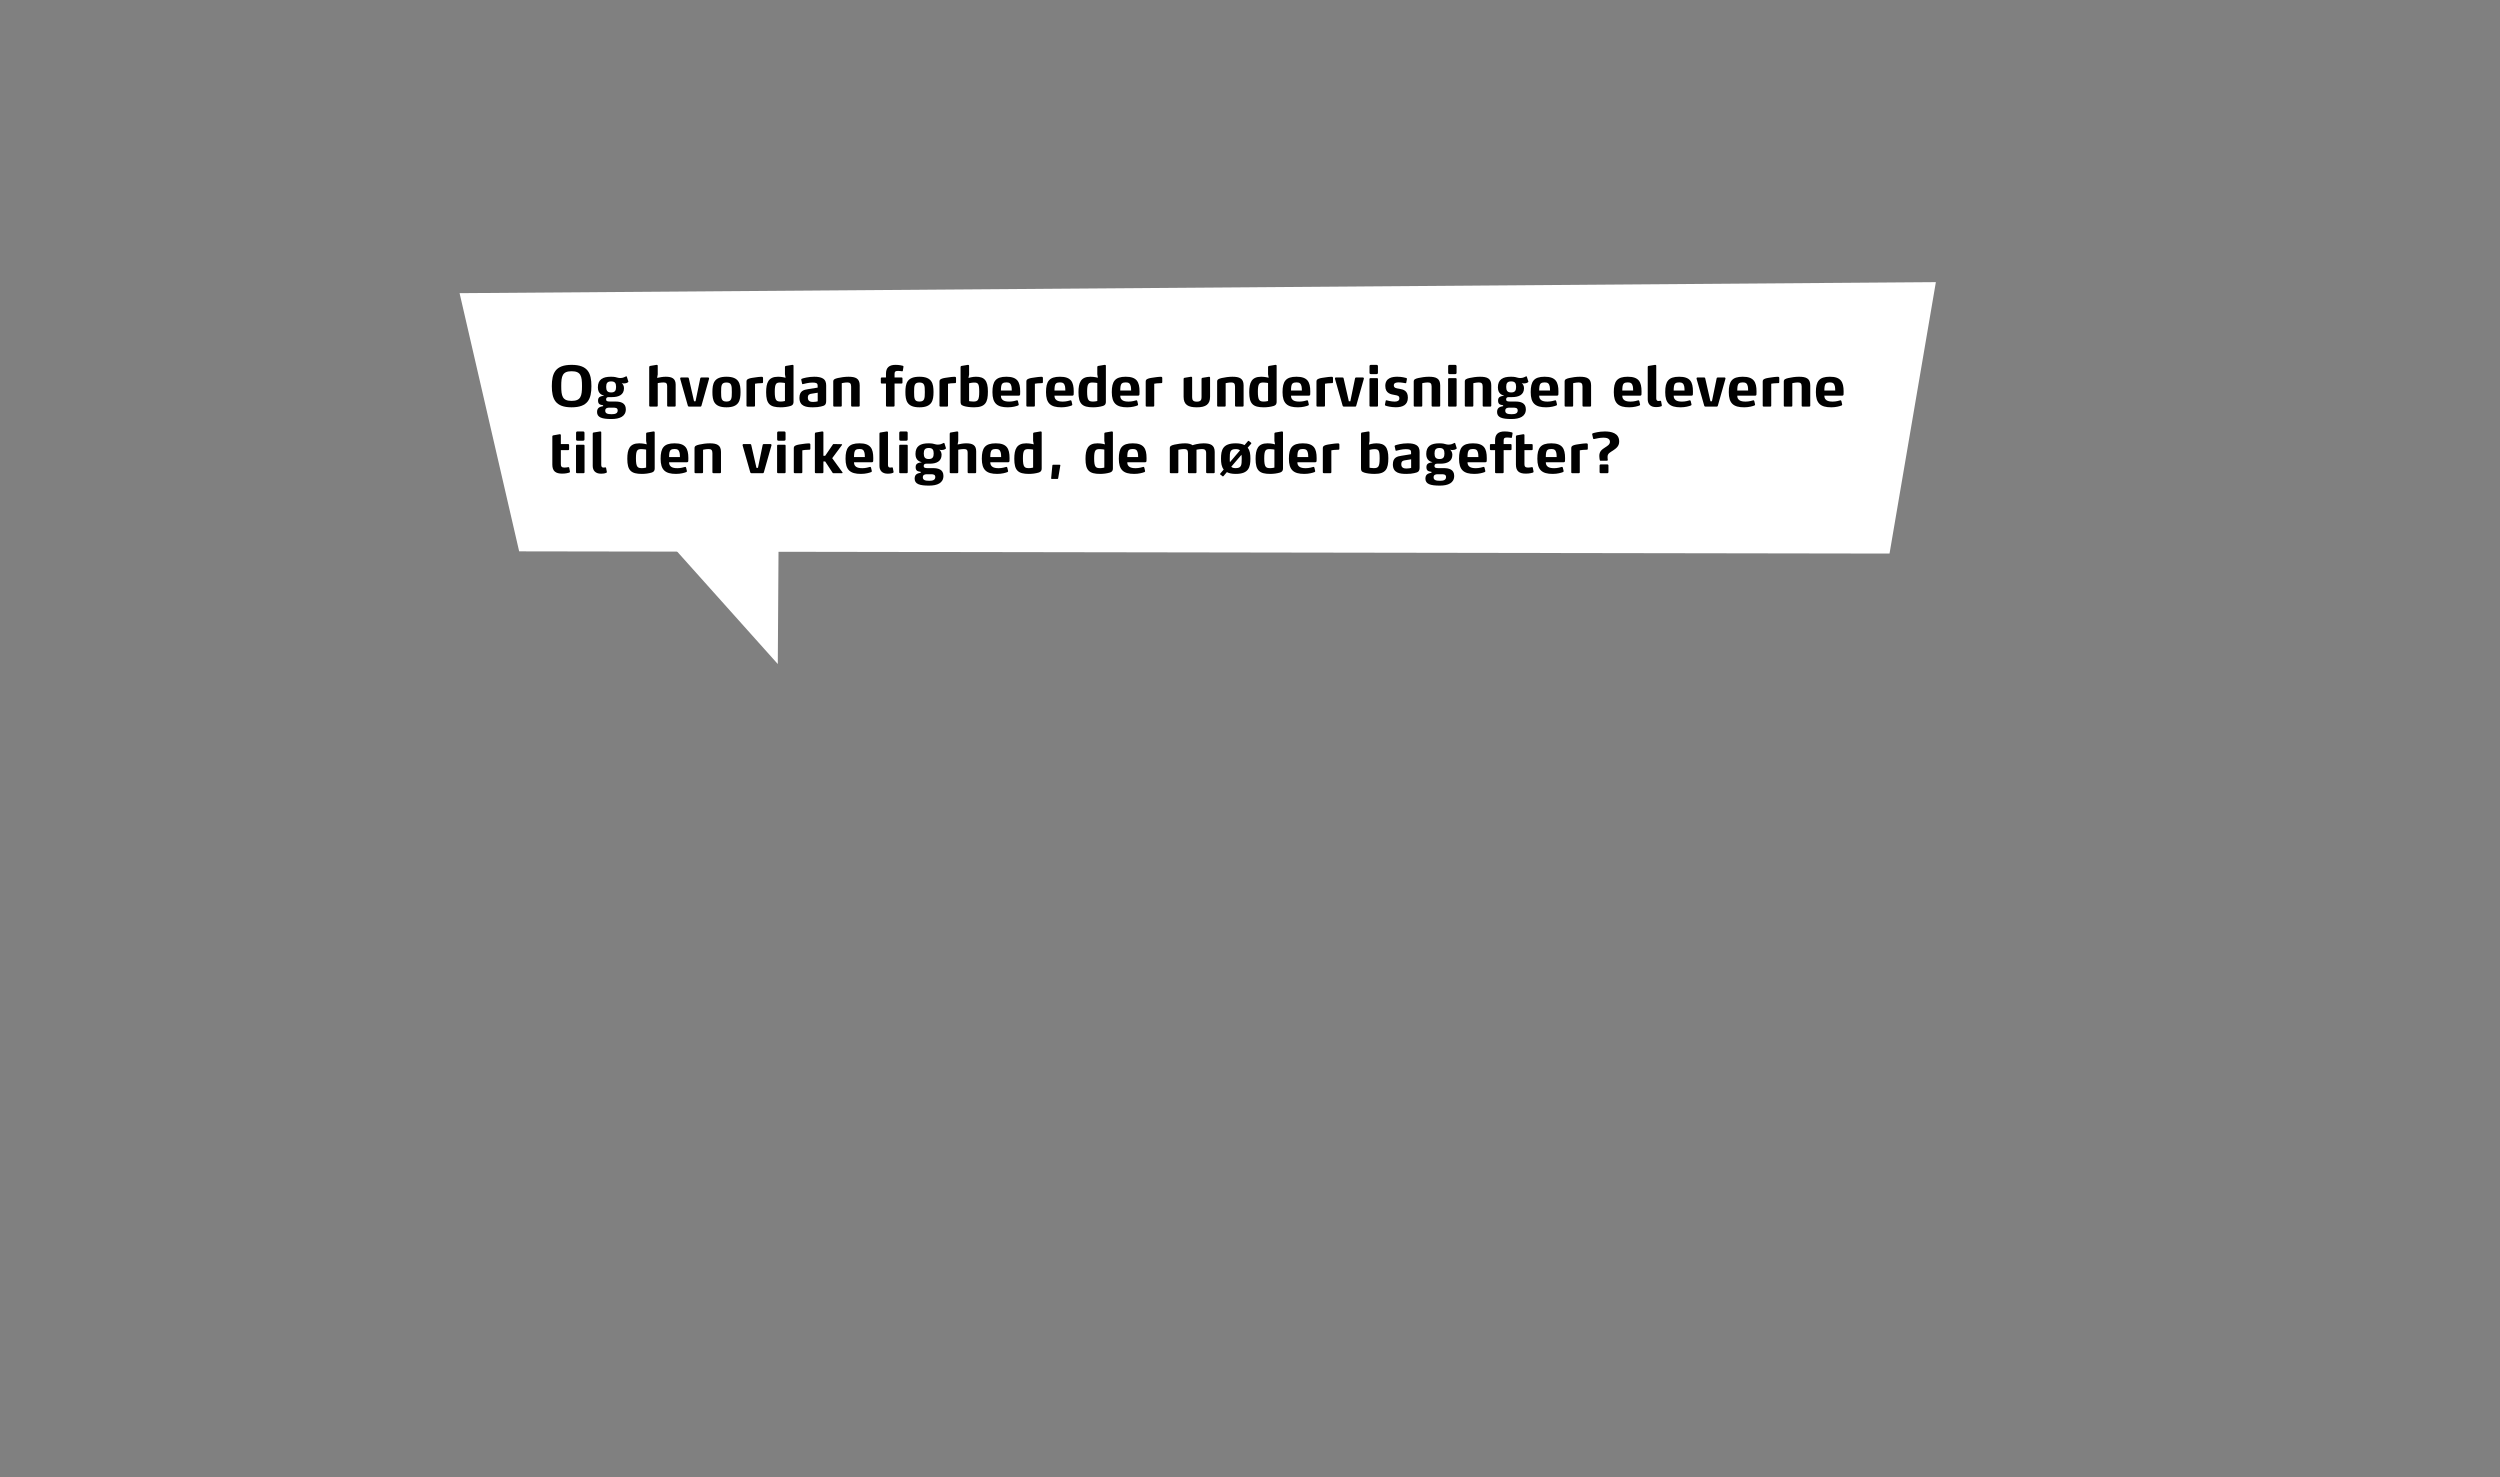 <?xml version="1.0" encoding="utf-8"?>
<!-- Generator: Adobe Illustrator 16.0.4, SVG Export Plug-In . SVG Version: 6.00 Build 0)  -->
<!DOCTYPE svg PUBLIC "-//W3C//DTD SVG 1.1//EN" "http://www.w3.org/Graphics/SVG/1.1/DTD/svg11.dtd">
<svg version="1.1" id="Layer_1" xmlns="http://www.w3.org/2000/svg" xmlns:xlink="http://www.w3.org/1999/xlink" x="0px" y="0px"
	 width="1002.13px" height="592.191px" viewBox="0 0 1002.13 592.191" enable-background="new 0 0 1002.13 592.191"
	 xml:space="preserve">
<rect x="0" y="0" width="1002.13" height="592.191" fill="#808080" stroke="none"/>
<g>
	<polygon fill="#FFFFFF" points="757.421,221.896 208.106,221.012 184.223,117.517 775.996,113.094 	"/>
	<polygon fill="#FFFFFF" points="263.075,211.748 312.134,211.17 311.778,266.178 	"/>
	<g>
		<g>
			<path d="M229.125,163.274c-6.523,0-7.921-3.337-7.921-8.499c0-5.184,1.398-8.521,7.921-8.521c6.545,0,7.942,3.337,7.942,8.521
				C237.067,159.937,235.67,163.274,229.125,163.274z M229.125,148.813c-3.705,0-4.149,1.936-4.149,5.94s0.444,5.94,4.149,5.94
				s4.171-1.936,4.171-5.94S232.852,148.813,229.125,148.813z"/>
			<path d="M251.883,152.996c0,0.067-0.044,0.156-0.178,0.245c-0.466,0.333-1.021,0.467-1.553,0.467
				c-0.377,0-0.422-0.044-0.932-0.133c0.355,0.289,0.91,0.979,0.91,2.002c0,2.714-2.107,3.604-4.814,3.604h-1.331
				c-0.754,0-1.021,0.356-1.021,0.912c0,0.756,0.532,0.868,1.664,0.868h2.107c1.975,0,4.127,0.489,4.127,3.115
				c0,2.848-2.44,3.893-5.769,3.893c-3.794,0-5.769-0.623-5.769-2.825c0-2.047,1.642-2.136,2.44-2.336v-0.355
				c-1.021-0.223-2.041-0.201-2.041-1.914c0-1.513,1.109-1.713,2.485-1.936c-0.754-0.2-2.551-0.667-2.551-3.315
				c0-3.181,1.975-4.271,5.236-4.271c1.442,0,2.019,0.178,2.884,0.423c0.244,0.067,0.532,0.089,0.865,0.089s0.732-0.044,1.065-0.133
				c0.399-0.111,0.821-0.333,1.154-0.489c0.066-0.022,0.155-0.067,0.2-0.067c0.111,0,0.177,0.067,0.222,0.223l0.555,1.757
				C251.86,152.885,251.883,152.951,251.883,152.996z M245.782,163.408h-1.509c-0.754,0-1.664,0.133-1.664,1.224
				c0,1.112,0.91,1.401,2.574,1.401c1.42,0,2.418-0.312,2.418-1.491C247.601,163.497,246.78,163.408,245.782,163.408z
				 M244.983,152.885c-1.553,0-1.997,0.756-1.997,2.202c0,1.446,0.444,2.225,1.997,2.225c1.531,0,1.975-0.779,1.975-2.225
				C246.958,153.641,246.514,152.885,244.983,152.885z"/>
			<path d="M270.491,162.985h-2.707c-0.222,0-0.355-0.133-0.355-0.333v-7.876c0-0.979-0.333-1.468-1.398-1.468
				c-1.131,0-2.374,0.267-2.374,0.267v9.077c0,0.2-0.133,0.333-0.355,0.333h-2.707c-0.222,0-0.355-0.133-0.355-0.333v-15.44
				c0-0.312,0.089-0.489,0.399-0.534l2.529-0.423h0.111c0.222,0,0.377,0.111,0.377,0.378v3.47l-0.244,1.379
				c1.042-0.245,2.352-0.467,3.461-0.467c2.485,0,3.971,0.712,3.971,3.182v8.454C270.846,162.852,270.713,162.985,270.491,162.985z"
				/>
			<path d="M281.181,162.629c-0.044,0.2-0.177,0.356-0.399,0.356h-4.637c-0.222,0-0.355-0.156-0.421-0.356l-3.062-10.768
				c-0.022-0.044-0.022-0.111-0.022-0.156c0-0.223,0.133-0.4,0.399-0.4h2.573c0.289,0,0.422,0.066,0.51,0.378l2.086,9.166h0.599
				l1.886-9.144c0.066-0.312,0.222-0.4,0.51-0.4h2.596c0.266,0,0.444,0.178,0.444,0.4c0,0.044-0.022,0.089-0.022,0.156
				L281.181,162.629z"/>
			<path d="M291.206,163.274c-5.014,0-5.635-2.692-5.635-6.118c0-3.449,0.621-6.141,5.635-6.141c4.992,0,5.635,2.692,5.635,6.141
				C296.841,160.582,296.197,163.274,291.206,163.274z M291.206,153.33c-2.063,0-2.152,1.201-2.152,3.827
				c0,2.603,0.088,3.804,2.152,3.804c2.041,0,2.152-1.202,2.152-3.804C293.357,154.531,293.247,153.33,291.206,153.33z"/>
			<path d="M305.467,153.574c-1.287,0-2.44,0.156-2.817,0.245v8.833c0,0.2-0.133,0.333-0.355,0.333h-2.707
				c-0.155,0-0.355-0.133-0.355-0.333v-9.722c0-0.646,0.311-0.89,0.999-1.157c0.666-0.245,1.73-0.378,2.685-0.512
				c0.621-0.089,1.42-0.2,2.152-0.223h0.2c0.244,0,0.311,0.022,0.444,0.111c0.066,0.044,0.155,0.156,0.155,0.356v1.624
				C305.867,153.374,305.845,153.574,305.467,153.574z"/>
			<path d="M316.78,162.762c-1.065,0.312-2.44,0.512-3.816,0.512c-4.348,0-5.857-1.379-5.857-6.029c0-3.849,0.91-6.229,4.792-6.229
				c1.553,0,2.751,0.356,2.996,0.4l-0.244-1.357v-2.848c0-0.312,0.111-0.489,0.421-0.534l2.507-0.423h0.133
				c0.222,0,0.377,0.111,0.377,0.378v14.394C318.089,161.628,318.022,162.406,316.78,162.762z M314.65,153.53
				c0,0-0.977-0.2-1.797-0.2c-1.686,0-2.285,0.333-2.285,3.715c0,3.56,0.688,3.916,2.418,3.916c0.865,0,1.664-0.223,1.664-0.223
				V153.53z"/>
			<path d="M329.023,162.962c-0.821,0.201-1.864,0.312-3.15,0.312c-2.574,0-5.414-0.312-5.414-3.804
				c0-2.848,1.819-3.226,3.439-3.471l3.86-0.623v-0.601c0-0.601-0.066-0.979-0.533-1.201c-0.311-0.156-0.843-0.223-1.575-0.223
				c-1.442,0-3.128,0.467-3.727,0.601c-0.044,0.022-0.111,0.044-0.155,0.044c-0.133,0-0.222-0.067-0.244-0.2l-0.333-1.535
				c-0.022-0.044-0.022-0.067-0.022-0.111c0-0.2,0.155-0.289,0.266-0.333c0.488-0.2,2.574-0.801,4.948-0.801
				c1.553,0,2.64,0.223,3.372,0.646c1.109,0.601,1.42,1.624,1.42,2.87v6.118C331.175,162.34,330.554,162.629,329.023,162.962z
				 M327.78,157.423l-2.374,0.378c-0.843,0.133-1.575,0.289-1.575,1.624c0,1.557,1.243,1.691,2.13,1.691
				c0.821,0,1.531-0.156,1.819-0.245V157.423z"/>
			<path d="M344.261,162.985h-2.707c-0.222,0-0.377-0.133-0.377-0.333v-7.72c0-1.224-0.488-1.624-1.509-1.624
				c-1.043,0-2.241,0.29-2.241,0.29v9.055c0,0.2-0.133,0.333-0.355,0.333h-2.707c-0.222,0-0.355-0.133-0.355-0.333v-9.7
				c0-0.845,0.555-1.112,1.842-1.424c1.109-0.267,2.862-0.512,4.26-0.512c2.817,0,4.503,0.667,4.503,3.449v8.187
				C344.616,162.852,344.46,162.985,344.261,162.985z"/>
			<path d="M361.915,148.546c-0.022,0.2-0.066,0.289-0.244,0.289h-0.089c-0.289-0.044-0.976-0.156-1.575-0.156
				c-0.533,0-0.888,0.067-1.109,0.245c-0.222,0.2-0.311,0.489-0.311,0.957v1.424h2.817c0.2,0,0.355,0.133,0.355,0.333v1.78
				c0,0.2-0.155,0.334-0.355,0.334h-2.817v8.899c0,0.2-0.133,0.333-0.355,0.333h-2.707c-0.2,0-0.377-0.133-0.377-0.333v-8.899
				h-1.708c-0.2,0-0.355-0.134-0.355-0.334v-1.78c0-0.2,0.155-0.333,0.355-0.333h1.708v-1.513c0-2.358,1.22-3.537,3.794-3.537
				c1.62,0,2.64,0.289,2.973,0.378c0.2,0.044,0.244,0.2,0.244,0.333v0.067L361.915,148.546z"/>
			<path d="M368.568,163.274c-5.014,0-5.635-2.692-5.635-6.118c0-3.449,0.621-6.141,5.635-6.141c4.992,0,5.635,2.692,5.635,6.141
				C374.204,160.582,373.561,163.274,368.568,163.274z M368.568,153.33c-2.063,0-2.152,1.201-2.152,3.827
				c0,2.603,0.088,3.804,2.152,3.804c2.041,0,2.152-1.202,2.152-3.804C370.721,154.531,370.609,153.33,368.568,153.33z"/>
			<path d="M382.83,153.574c-1.287,0-2.44,0.156-2.817,0.245v8.833c0,0.2-0.133,0.333-0.355,0.333h-2.707
				c-0.155,0-0.355-0.133-0.355-0.333v-9.722c0-0.646,0.311-0.89,0.999-1.157c0.666-0.245,1.73-0.378,2.685-0.512
				c0.621-0.089,1.42-0.2,2.152-0.223h0.2c0.244,0,0.311,0.022,0.444,0.111c0.066,0.044,0.155,0.156,0.155,0.356v1.624
				C383.229,153.374,383.208,153.574,382.83,153.574z"/>
			<path d="M390.46,163.274c-1.753,0-3.284-0.245-4.149-0.534c-1.22-0.378-1.265-0.912-1.265-1.936v-13.593
				c0-0.312,0.089-0.489,0.399-0.534l2.529-0.423h0.111c0.222,0,0.377,0.111,0.377,0.378v3.493l-0.244,1.379
				c0,0,1.531-0.49,2.995-0.49c3.395,0,4.792,1.535,4.792,5.94C396.006,161.205,395.053,163.274,390.46,163.274z M390.46,153.352
				c-0.91,0-1.997,0.29-1.997,0.29v7.141c0,0,0.776,0.178,1.708,0.178c1.819,0,2.352-0.579,2.352-3.916
				C392.523,153.841,392.124,153.352,390.46,153.352z"/>
			<path d="M408.915,158.024c0,0.289-0.111,0.578-0.533,0.578h-7.166c0,0.935,0.311,1.468,0.954,1.891
				c0.555,0.333,1.309,0.489,2.396,0.489c1.354,0,2.485-0.356,3.062-0.512c0.022-0.022,0.044-0.022,0.067-0.022
				c0.155,0,0.288,0.111,0.355,0.356l0.288,1.224c0.022,0.066,0.022,0.111,0.022,0.133c0,0.2-0.111,0.312-0.244,0.378
				c-0.71,0.289-2.241,0.734-4.126,0.734c-4.327,0-6.168-1.602-6.168-6.073c0-4.338,1.287-6.185,5.591-6.185
				c2.197,0,3.572,0.512,4.415,1.513c0.821,1.001,1.109,2.469,1.109,4.427C408.937,157.223,408.915,157.712,408.915,158.024z
				 M405.565,156.399c0-0.601-0.044-1.09-0.133-1.579c-0.266-1.157-0.865-1.535-1.975-1.535c-1.397,0-1.908,0.445-2.107,1.446
				c-0.111,0.556-0.111,1.135-0.133,1.802h4.349V156.399z"/>
			<path d="M417.652,153.574c-1.287,0-2.44,0.156-2.817,0.245v8.833c0,0.2-0.133,0.333-0.355,0.333h-2.707
				c-0.155,0-0.355-0.133-0.355-0.333v-9.722c0-0.646,0.311-0.89,0.999-1.157c0.666-0.245,1.73-0.378,2.685-0.512
				c0.621-0.089,1.42-0.2,2.152-0.223h0.2c0.244,0,0.311,0.022,0.444,0.111c0.066,0.044,0.155,0.156,0.155,0.356v1.624
				C418.052,153.374,418.03,153.574,417.652,153.574z"/>
			<path d="M430.385,158.024c0,0.289-0.111,0.578-0.533,0.578h-7.166c0,0.935,0.311,1.468,0.954,1.891
				c0.555,0.333,1.309,0.489,2.396,0.489c1.354,0,2.485-0.356,3.062-0.512c0.022-0.022,0.044-0.022,0.067-0.022
				c0.155,0,0.288,0.111,0.355,0.356l0.288,1.224c0.022,0.066,0.022,0.111,0.022,0.133c0,0.2-0.111,0.312-0.244,0.378
				c-0.71,0.289-2.241,0.734-4.126,0.734c-4.327,0-6.168-1.602-6.168-6.073c0-4.338,1.287-6.185,5.591-6.185
				c2.196,0,3.572,0.512,4.415,1.513c0.821,1.001,1.109,2.469,1.109,4.427C430.407,157.223,430.385,157.712,430.385,158.024z
				 M427.035,156.399c0-0.601-0.044-1.09-0.133-1.579c-0.266-1.157-0.865-1.535-1.975-1.535c-1.398,0-1.908,0.445-2.108,1.446
				c-0.111,0.556-0.111,1.135-0.133,1.802h4.349V156.399z"/>
			<path d="M441.985,162.762c-1.065,0.312-2.44,0.512-3.816,0.512c-4.348,0-5.857-1.379-5.857-6.029c0-3.849,0.91-6.229,4.792-6.229
				c1.553,0,2.751,0.356,2.995,0.4l-0.244-1.357v-2.848c0-0.312,0.111-0.489,0.421-0.534l2.507-0.423h0.133
				c0.222,0,0.377,0.111,0.377,0.378v14.394C443.294,161.628,443.227,162.406,441.985,162.762z M439.855,153.53
				c0,0-0.977-0.2-1.797-0.2c-1.686,0-2.285,0.333-2.285,3.715c0,3.56,0.688,3.916,2.418,3.916c0.865,0,1.664-0.223,1.664-0.223
				V153.53z"/>
			<path d="M456.757,158.024c0,0.289-0.111,0.578-0.533,0.578h-7.166c0,0.935,0.311,1.468,0.954,1.891
				c0.555,0.333,1.309,0.489,2.396,0.489c1.354,0,2.485-0.356,3.062-0.512c0.022-0.022,0.044-0.022,0.067-0.022
				c0.155,0,0.288,0.111,0.355,0.356l0.288,1.224c0.022,0.066,0.022,0.111,0.022,0.133c0,0.2-0.111,0.312-0.244,0.378
				c-0.71,0.289-2.241,0.734-4.126,0.734c-4.327,0-6.168-1.602-6.168-6.073c0-4.338,1.287-6.185,5.591-6.185
				c2.197,0,3.572,0.512,4.415,1.513c0.821,1.001,1.109,2.469,1.109,4.427C456.779,157.223,456.757,157.712,456.757,158.024z
				 M453.407,156.399c0-0.601-0.044-1.09-0.133-1.579c-0.266-1.157-0.865-1.535-1.975-1.535c-1.397,0-1.908,0.445-2.107,1.446
				c-0.111,0.556-0.111,1.135-0.133,1.802h4.349V156.399z"/>
			<path d="M465.494,153.574c-1.287,0-2.44,0.156-2.817,0.245v8.833c0,0.2-0.133,0.333-0.355,0.333h-2.707
				c-0.155,0-0.355-0.133-0.355-0.333v-9.722c0-0.646,0.311-0.89,0.999-1.157c0.666-0.245,1.73-0.378,2.685-0.512
				c0.621-0.089,1.42-0.2,2.152-0.223h0.2c0.244,0,0.311,0.022,0.444,0.111c0.066,0.044,0.155,0.156,0.155,0.356v1.624
				C465.894,153.374,465.872,153.574,465.494,153.574z"/>
			<path d="M479.756,163.274c-3.461,0-5.303-1.001-5.303-4.205v-7.097c0-0.312,0.111-0.49,0.399-0.534l2.529-0.423h0.111
				c0.222,0,0.377,0.111,0.377,0.4v7.787c0,1.179,0.399,1.802,1.886,1.802c1.62,0,1.886-0.779,1.886-1.802v-7.23
				c0-0.312,0.111-0.467,0.399-0.534l2.529-0.4c0.044-0.022,0.066-0.022,0.111-0.022c0.222,0,0.377,0.134,0.377,0.4v7.631
				C485.058,162.028,483.417,163.274,479.756,163.274z"/>
			<path d="M498.144,162.985h-2.706c-0.222,0-0.377-0.133-0.377-0.333v-7.72c0-1.224-0.488-1.624-1.509-1.624
				c-1.043,0-2.24,0.29-2.24,0.29v9.055c0,0.2-0.134,0.333-0.355,0.333h-2.707c-0.222,0-0.355-0.133-0.355-0.333v-9.7
				c0-0.845,0.554-1.112,1.841-1.424c1.109-0.267,2.862-0.512,4.26-0.512c2.818,0,4.504,0.667,4.504,3.449v8.187
				C498.499,162.852,498.344,162.985,498.144,162.985z"/>
			<path d="M510.432,162.762c-1.065,0.312-2.44,0.512-3.816,0.512c-4.349,0-5.856-1.379-5.856-6.029
				c0-3.849,0.909-6.229,4.791-6.229c1.554,0,2.752,0.356,2.996,0.4l-0.244-1.357v-2.848c0-0.312,0.111-0.489,0.422-0.534
				l2.506-0.423h0.134c0.222,0,0.377,0.111,0.377,0.378v14.394C511.74,161.628,511.674,162.406,510.432,162.762z M508.302,153.53
				c0,0-0.977-0.2-1.797-0.2c-1.687,0-2.285,0.333-2.285,3.715c0,3.56,0.688,3.916,2.418,3.916c0.865,0,1.664-0.223,1.664-0.223
				V153.53z"/>
			<path d="M525.204,158.024c0,0.289-0.111,0.578-0.533,0.578h-7.166c0,0.935,0.311,1.468,0.954,1.891
				c0.555,0.333,1.309,0.489,2.396,0.489c1.354,0,2.485-0.356,3.062-0.512c0.021-0.022,0.044-0.022,0.066-0.022
				c0.155,0,0.288,0.111,0.355,0.356l0.287,1.224c0.023,0.066,0.023,0.111,0.023,0.133c0,0.2-0.111,0.312-0.244,0.378
				c-0.711,0.289-2.241,0.734-4.127,0.734c-4.326,0-6.168-1.602-6.168-6.073c0-4.338,1.287-6.185,5.591-6.185
				c2.196,0,3.572,0.512,4.415,1.513c0.82,1.001,1.109,2.469,1.109,4.427C525.226,157.223,525.204,157.712,525.204,158.024z
				 M521.854,156.399c0-0.601-0.044-1.09-0.134-1.579c-0.266-1.157-0.865-1.535-1.975-1.535c-1.397,0-1.908,0.445-2.107,1.446
				c-0.111,0.556-0.111,1.135-0.133,1.802h4.349V156.399z"/>
			<path d="M533.94,153.574c-1.286,0-2.439,0.156-2.816,0.245v8.833c0,0.2-0.134,0.333-0.355,0.333h-2.707
				c-0.155,0-0.355-0.133-0.355-0.333v-9.722c0-0.646,0.311-0.89,0.999-1.157c0.665-0.245,1.73-0.378,2.685-0.512
				c0.621-0.089,1.42-0.2,2.152-0.223h0.199c0.244,0,0.311,0.022,0.443,0.111c0.066,0.044,0.156,0.156,0.156,0.356v1.624
				C534.341,153.374,534.318,153.574,533.94,153.574z"/>
			<path d="M543.656,162.629c-0.044,0.2-0.177,0.356-0.399,0.356h-4.637c-0.222,0-0.355-0.156-0.422-0.356l-3.062-10.768
				c-0.022-0.044-0.022-0.111-0.022-0.156c0-0.223,0.133-0.4,0.4-0.4h2.572c0.289,0,0.422,0.066,0.511,0.378l2.086,9.166h0.599
				l1.887-9.144c0.066-0.312,0.221-0.4,0.51-0.4h2.596c0.266,0,0.443,0.178,0.443,0.4c0,0.044-0.021,0.089-0.021,0.156
				L543.656,162.629z"/>
			<path d="M552.017,162.985h-2.706c-0.2,0-0.354-0.133-0.354-0.333v-10.746c0-0.2,0.154-0.334,0.354-0.334h2.706
				c0.2,0,0.355,0.134,0.355,0.334v10.746C552.372,162.852,552.217,162.985,552.017,162.985z M551.729,149.97h-2.131
				c-0.422,0-0.621-0.156-0.621-0.579v-2.558c0-0.401,0.199-0.579,0.621-0.579h2.131c0.421,0,0.621,0.178,0.621,0.579v2.558
				C552.351,149.814,552.15,149.97,551.729,149.97z"/>
			<path d="M559.514,163.252c-1.931,0-3.705-0.467-4.104-0.646c-0.088-0.044-0.244-0.089-0.244-0.333v-0.133l0.289-1.424
				c0.021-0.2,0.111-0.267,0.244-0.267c0.044,0,0.066,0,0.11,0.022c0.288,0.067,1.886,0.512,3.262,0.512
				c0.998,0,1.863-0.312,1.863-1.268c0-1.09-0.688-1.157-1.841-1.379c-1.465-0.267-3.795-0.534-3.795-3.648
				c0-3.271,2.863-3.671,4.814-3.671c1.775,0,3.174,0.378,3.617,0.512c0.178,0.044,0.244,0.2,0.244,0.334v0.066l-0.267,1.469
				c-0.022,0.155-0.155,0.222-0.311,0.222c-0.022,0-0.044-0.022-0.066-0.022c-0.222-0.022-1.554-0.312-2.707-0.312
				c-0.865,0-1.907,0.178-1.907,1.157c0,1.157,1.064,1.201,2.195,1.401c1.664,0.29,3.439,0.734,3.439,3.582
				C564.351,162.34,562.221,163.252,559.514,163.252z"/>
			<path d="M576.948,162.985h-2.706c-0.222,0-0.377-0.133-0.377-0.333v-7.72c0-1.224-0.488-1.624-1.509-1.624
				c-1.043,0-2.24,0.29-2.24,0.29v9.055c0,0.2-0.134,0.333-0.355,0.333h-2.707c-0.222,0-0.355-0.133-0.355-0.333v-9.7
				c0-0.845,0.555-1.112,1.842-1.424c1.109-0.267,2.862-0.512,4.26-0.512c2.818,0,4.504,0.667,4.504,3.449v8.187
				C577.304,162.852,577.148,162.985,576.948,162.985z"/>
			<path d="M583.534,162.985h-2.707c-0.199,0-0.354-0.133-0.354-0.333v-10.746c0-0.2,0.155-0.334,0.354-0.334h2.707
				c0.199,0,0.355,0.134,0.355,0.334v10.746C583.89,162.852,583.733,162.985,583.534,162.985z M583.246,149.97h-2.13
				c-0.422,0-0.621-0.156-0.621-0.579v-2.558c0-0.401,0.199-0.579,0.621-0.579h2.13c0.421,0,0.621,0.178,0.621,0.579v2.558
				C583.867,149.814,583.667,149.97,583.246,149.97z"/>
			<path d="M597.421,162.985h-2.707c-0.222,0-0.377-0.133-0.377-0.333v-7.72c0-1.224-0.488-1.624-1.509-1.624
				c-1.043,0-2.241,0.29-2.241,0.29v9.055c0,0.2-0.133,0.333-0.354,0.333h-2.707c-0.222,0-0.354-0.133-0.354-0.333v-9.7
				c0-0.845,0.555-1.112,1.842-1.424c1.108-0.267,2.861-0.512,4.26-0.512c2.816,0,4.503,0.667,4.503,3.449v8.187
				C597.775,162.852,597.62,162.985,597.421,162.985z"/>
			<path d="M612.659,152.996c0,0.067-0.045,0.156-0.178,0.245c-0.467,0.333-1.021,0.467-1.553,0.467
				c-0.378,0-0.422-0.044-0.933-0.133c0.354,0.289,0.909,0.979,0.909,2.002c0,2.714-2.107,3.604-4.814,3.604h-1.33
				c-0.755,0-1.021,0.356-1.021,0.912c0,0.756,0.533,0.868,1.664,0.868h2.107c1.975,0,4.127,0.489,4.127,3.115
				c0,2.848-2.439,3.893-5.768,3.893c-3.795,0-5.77-0.623-5.77-2.825c0-2.047,1.643-2.136,2.441-2.336v-0.355
				c-1.021-0.223-2.041-0.201-2.041-1.914c0-1.513,1.109-1.713,2.484-1.936c-0.754-0.2-2.551-0.667-2.551-3.315
				c0-3.181,1.975-4.271,5.235-4.271c1.442,0,2.019,0.178,2.884,0.423c0.244,0.067,0.533,0.089,0.865,0.089
				c0.334,0,0.732-0.044,1.065-0.133c0.399-0.111,0.821-0.333,1.153-0.489c0.066-0.022,0.156-0.067,0.2-0.067
				c0.11,0,0.177,0.067,0.222,0.223l0.555,1.757C612.636,152.885,612.659,152.951,612.659,152.996z M606.558,163.408h-1.509
				c-0.755,0-1.664,0.133-1.664,1.224c0,1.112,0.909,1.401,2.573,1.401c1.42,0,2.418-0.312,2.418-1.491
				C608.376,163.497,607.556,163.408,606.558,163.408z M605.759,152.885c-1.553,0-1.997,0.756-1.997,2.202
				c0,1.446,0.444,2.225,1.997,2.225c1.531,0,1.975-0.779,1.975-2.225C607.733,153.641,607.29,152.885,605.759,152.885z"/>
			<path d="M624.68,158.024c0,0.289-0.111,0.578-0.532,0.578h-7.166c0,0.935,0.311,1.468,0.953,1.891
				c0.555,0.333,1.31,0.489,2.396,0.489c1.354,0,2.484-0.356,3.062-0.512c0.022-0.022,0.044-0.022,0.067-0.022
				c0.154,0,0.287,0.111,0.354,0.356l0.288,1.224c0.022,0.066,0.022,0.111,0.022,0.133c0,0.2-0.11,0.312-0.244,0.378
				c-0.71,0.289-2.241,0.734-4.126,0.734c-4.327,0-6.168-1.602-6.168-6.073c0-4.338,1.286-6.185,5.59-6.185
				c2.197,0,3.572,0.512,4.416,1.513c0.82,1.001,1.109,2.469,1.109,4.427C624.702,157.223,624.68,157.712,624.68,158.024z
				 M621.329,156.399c0-0.601-0.044-1.09-0.133-1.579c-0.266-1.157-0.865-1.535-1.975-1.535c-1.397,0-1.908,0.445-2.107,1.446
				c-0.111,0.556-0.111,1.135-0.133,1.802h4.348V156.399z"/>
			<path d="M637.433,162.985h-2.707c-0.221,0-0.377-0.133-0.377-0.333v-7.72c0-1.224-0.488-1.624-1.508-1.624
				c-1.043,0-2.241,0.29-2.241,0.29v9.055c0,0.2-0.134,0.333-0.354,0.333h-2.707c-0.223,0-0.355-0.133-0.355-0.333v-9.7
				c0-0.845,0.555-1.112,1.842-1.424c1.109-0.267,2.861-0.512,4.26-0.512c2.817,0,4.504,0.667,4.504,3.449v8.187
				C637.788,162.852,637.632,162.985,637.433,162.985z"/>
			<path d="M657.993,158.024c0,0.289-0.11,0.578-0.532,0.578h-7.166c0,0.935,0.311,1.468,0.954,1.891
				c0.555,0.333,1.309,0.489,2.396,0.489c1.354,0,2.484-0.356,3.061-0.512c0.023-0.022,0.045-0.022,0.067-0.022
				c0.155,0,0.288,0.111,0.354,0.356l0.289,1.224c0.021,0.066,0.021,0.111,0.021,0.133c0,0.2-0.11,0.312-0.244,0.378
				c-0.709,0.289-2.24,0.734-4.126,0.734c-4.327,0-6.168-1.602-6.168-6.073c0-4.338,1.286-6.185,5.591-6.185
				c2.196,0,3.572,0.512,4.415,1.513c0.821,1.001,1.109,2.469,1.109,4.427C658.016,157.223,657.993,157.712,657.993,158.024z
				 M654.644,156.399c0-0.601-0.045-1.09-0.133-1.579c-0.267-1.157-0.865-1.535-1.975-1.535c-1.398,0-1.908,0.445-2.108,1.446
				c-0.11,0.556-0.11,1.135-0.133,1.802h4.349V156.399z"/>
			<path d="M666.154,162.518c0,0.223-0.178,0.334-0.222,0.334c-0.199,0.089-0.844,0.333-2.13,0.333
				c-2.263,0-3.306-1.291-3.306-3.137v-12.904c0-0.289,0.066-0.422,0.354-0.467l2.573-0.423h0.111c0.223,0,0.377,0.111,0.377,0.378
				v13.104c0,0.779,0.443,1.001,0.865,1.001c0.355,0,0.577-0.044,0.755-0.067c0.022,0,0.044-0.022,0.066-0.022
				c0.177,0,0.244,0.111,0.267,0.267l0.288,1.535V162.518z"/>
			<path d="M678.599,158.024c0,0.289-0.111,0.578-0.533,0.578h-7.166c0,0.935,0.311,1.468,0.955,1.891
				c0.555,0.333,1.309,0.489,2.396,0.489c1.354,0,2.485-0.356,3.062-0.512c0.022-0.022,0.045-0.022,0.066-0.022
				c0.156,0,0.289,0.111,0.355,0.356l0.288,1.224c0.022,0.066,0.022,0.111,0.022,0.133c0,0.2-0.111,0.312-0.244,0.378
				c-0.71,0.289-2.24,0.734-4.127,0.734c-4.326,0-6.168-1.602-6.168-6.073c0-4.338,1.287-6.185,5.592-6.185
				c2.196,0,3.572,0.512,4.414,1.513c0.821,1.001,1.109,2.469,1.109,4.427C678.62,157.223,678.599,157.712,678.599,158.024z
				 M675.249,156.399c0-0.601-0.045-1.09-0.134-1.579c-0.267-1.157-0.865-1.535-1.975-1.535c-1.397,0-1.908,0.445-2.107,1.446
				c-0.111,0.556-0.111,1.135-0.134,1.802h4.35V156.399z"/>
			<path d="M688.601,162.629c-0.045,0.2-0.178,0.356-0.399,0.356h-4.637c-0.222,0-0.354-0.156-0.421-0.356l-3.062-10.768
				c-0.021-0.044-0.021-0.111-0.021-0.156c0-0.223,0.133-0.4,0.398-0.4h2.574c0.288,0,0.422,0.066,0.51,0.378l2.086,9.166h0.599
				l1.886-9.144c0.066-0.312,0.223-0.4,0.511-0.4h2.596c0.267,0,0.444,0.178,0.444,0.4c0,0.044-0.023,0.089-0.023,0.156
				L688.601,162.629z"/>
			<path d="M704.083,158.024c0,0.289-0.11,0.578-0.532,0.578h-7.166c0,0.935,0.311,1.468,0.954,1.891
				c0.555,0.333,1.309,0.489,2.396,0.489c1.354,0,2.484-0.356,3.061-0.512c0.023-0.022,0.045-0.022,0.067-0.022
				c0.155,0,0.288,0.111,0.354,0.356l0.289,1.224c0.021,0.066,0.021,0.111,0.021,0.133c0,0.2-0.11,0.312-0.244,0.378
				c-0.709,0.289-2.24,0.734-4.126,0.734c-4.327,0-6.168-1.602-6.168-6.073c0-4.338,1.286-6.185,5.591-6.185
				c2.196,0,3.572,0.512,4.415,1.513c0.821,1.001,1.109,2.469,1.109,4.427C704.105,157.223,704.083,157.712,704.083,158.024z
				 M700.733,156.399c0-0.601-0.045-1.09-0.133-1.579c-0.267-1.157-0.865-1.535-1.975-1.535c-1.398,0-1.908,0.445-2.108,1.446
				c-0.11,0.556-0.11,1.135-0.133,1.802h4.349V156.399z"/>
			<path d="M712.821,153.574c-1.287,0-2.441,0.156-2.818,0.245v8.833c0,0.2-0.133,0.333-0.354,0.333h-2.707
				c-0.155,0-0.354-0.133-0.354-0.333v-9.722c0-0.646,0.311-0.89,0.998-1.157c0.666-0.245,1.73-0.378,2.685-0.512
				c0.621-0.089,1.42-0.2,2.151-0.223h0.2c0.244,0,0.311,0.022,0.444,0.111c0.066,0.044,0.154,0.156,0.154,0.356v1.624
				C713.22,153.374,713.198,153.574,712.821,153.574z"/>
			<path d="M725.287,162.985h-2.706c-0.223,0-0.377-0.133-0.377-0.333v-7.72c0-1.224-0.488-1.624-1.51-1.624
				c-1.043,0-2.24,0.29-2.24,0.29v9.055c0,0.2-0.133,0.333-0.355,0.333h-2.707c-0.221,0-0.354-0.133-0.354-0.333v-9.7
				c0-0.845,0.555-1.112,1.842-1.424c1.109-0.267,2.862-0.512,4.26-0.512c2.817,0,4.503,0.667,4.503,3.449v8.187
				C725.642,162.852,725.487,162.985,725.287,162.985z"/>
			<path d="M738.994,158.024c0,0.289-0.11,0.578-0.532,0.578h-7.166c0,0.935,0.311,1.468,0.954,1.891
				c0.555,0.333,1.309,0.489,2.396,0.489c1.354,0,2.485-0.356,3.062-0.512c0.021-0.022,0.044-0.022,0.066-0.022
				c0.155,0,0.288,0.111,0.354,0.356l0.289,1.224c0.021,0.066,0.021,0.111,0.021,0.133c0,0.2-0.11,0.312-0.244,0.378
				c-0.71,0.289-2.24,0.734-4.126,0.734c-4.326,0-6.168-1.602-6.168-6.073c0-4.338,1.287-6.185,5.591-6.185
				c2.196,0,3.572,0.512,4.415,1.513c0.821,1.001,1.109,2.469,1.109,4.427C739.017,157.223,738.994,157.712,738.994,158.024z
				 M735.645,156.399c0-0.601-0.044-1.09-0.134-1.579c-0.266-1.157-0.865-1.535-1.975-1.535c-1.397,0-1.908,0.445-2.107,1.446
				c-0.111,0.556-0.111,1.135-0.133,1.802h4.349V156.399z"/>
			<path d="M228.459,189.077c0,0.178-0.066,0.312-0.288,0.378c-0.311,0.089-1.309,0.401-2.795,0.401
				c-2.64,0-3.972-0.979-3.972-3.626v-11.19c0-0.312,0.111-0.467,0.399-0.534l2.529-0.445h0.111c0.222,0,0.377,0.111,0.377,0.378
				v3.56h2.951c0.2,0,0.355,0.133,0.355,0.333v1.78c0,0.2-0.155,0.334-0.355,0.334h-2.951v5.628c0,0.868,0.288,1.357,1.42,1.357
				c0.666,0,1.242-0.111,1.575-0.178h0.088c0.156,0,0.222,0.111,0.267,0.245l0.288,1.446V189.077z"/>
			<path d="M233.958,189.677h-2.707c-0.2,0-0.355-0.133-0.355-0.333v-10.746c0-0.2,0.155-0.334,0.355-0.334h2.707
				c0.2,0,0.355,0.134,0.355,0.334v10.746C234.313,189.544,234.158,189.677,233.958,189.677z M233.67,176.663h-2.13
				c-0.422,0-0.622-0.156-0.622-0.579v-2.558c0-0.401,0.2-0.579,0.622-0.579h2.13c0.421,0,0.621,0.178,0.621,0.579v2.558
				C234.292,176.507,234.092,176.663,233.67,176.663z"/>
			<path d="M243.252,189.21c0,0.223-0.178,0.334-0.222,0.334c-0.199,0.089-0.843,0.333-2.13,0.333c-2.263,0-3.306-1.291-3.306-3.137
				v-12.904c0-0.289,0.067-0.422,0.355-0.467l2.574-0.423h0.111c0.222,0,0.377,0.111,0.377,0.378v13.104
				c0,0.779,0.443,1.001,0.865,1.001c0.355,0,0.577-0.044,0.754-0.067c0.022,0,0.044-0.022,0.066-0.022
				c0.177,0,0.244,0.111,0.266,0.267l0.289,1.535V189.21z"/>
			<path d="M261.13,189.455c-1.065,0.312-2.44,0.512-3.816,0.512c-4.348,0-5.857-1.379-5.857-6.029c0-3.849,0.91-6.229,4.792-6.229
				c1.553,0,2.751,0.356,2.995,0.4L259,176.751v-2.848c0-0.312,0.111-0.489,0.421-0.534l2.507-0.423h0.133
				c0.222,0,0.377,0.111,0.377,0.378v14.394C262.439,188.32,262.373,189.099,261.13,189.455z M259,180.222c0,0-0.977-0.2-1.797-0.2
				c-1.686,0-2.285,0.333-2.285,3.715c0,3.56,0.688,3.916,2.418,3.916c0.865,0,1.664-0.223,1.664-0.223V180.222z"/>
			<path d="M275.902,184.716c0,0.289-0.111,0.578-0.533,0.578h-7.166c0,0.935,0.311,1.468,0.954,1.891
				c0.555,0.333,1.309,0.489,2.396,0.489c1.354,0,2.485-0.356,3.062-0.512c0.022-0.022,0.044-0.022,0.067-0.022
				c0.155,0,0.288,0.111,0.355,0.356l0.288,1.224c0.022,0.066,0.022,0.111,0.022,0.133c0,0.2-0.111,0.312-0.244,0.378
				c-0.71,0.289-2.241,0.734-4.126,0.734c-4.327,0-6.168-1.602-6.168-6.073c0-4.338,1.287-6.185,5.591-6.185
				c2.197,0,3.572,0.512,4.415,1.513c0.821,1.001,1.109,2.469,1.109,4.427C275.924,183.915,275.902,184.405,275.902,184.716z
				 M272.552,183.092c0-0.601-0.044-1.09-0.133-1.579c-0.266-1.157-0.865-1.535-1.975-1.535c-1.397,0-1.908,0.445-2.107,1.446
				c-0.111,0.556-0.111,1.135-0.133,1.802h4.349V183.092z"/>
			<path d="M288.655,189.677h-2.707c-0.222,0-0.377-0.133-0.377-0.333v-7.72c0-1.224-0.488-1.624-1.509-1.624
				c-1.043,0-2.241,0.29-2.241,0.29v9.055c0,0.2-0.133,0.333-0.355,0.333h-2.707c-0.222,0-0.355-0.133-0.355-0.333v-9.7
				c0-0.845,0.555-1.112,1.842-1.424c1.109-0.267,2.862-0.512,4.26-0.512c2.817,0,4.503,0.667,4.503,3.449v8.187
				C289.01,189.544,288.855,189.677,288.655,189.677z"/>
			<path d="M306.199,189.321c-0.044,0.2-0.177,0.356-0.399,0.356h-4.637c-0.222,0-0.355-0.156-0.421-0.356l-3.062-10.768
				c-0.022-0.044-0.022-0.111-0.022-0.156c0-0.223,0.133-0.4,0.399-0.4h2.573c0.289,0,0.422,0.066,0.51,0.378l2.086,9.166h0.599
				l1.886-9.144c0.066-0.312,0.222-0.4,0.51-0.4h2.596c0.266,0,0.444,0.178,0.444,0.4c0,0.044-0.022,0.089-0.022,0.156
				L306.199,189.321z"/>
			<path d="M314.56,189.677h-2.707c-0.2,0-0.355-0.133-0.355-0.333v-10.746c0-0.2,0.155-0.334,0.355-0.334h2.707
				c0.2,0,0.355,0.134,0.355,0.334v10.746C314.915,189.544,314.759,189.677,314.56,189.677z M314.271,176.663h-2.13
				c-0.422,0-0.622-0.156-0.622-0.579v-2.558c0-0.401,0.2-0.579,0.622-0.579h2.13c0.421,0,0.621,0.178,0.621,0.579v2.558
				C314.893,176.507,314.693,176.663,314.271,176.663z"/>
			<path d="M324.43,180.267c-1.287,0-2.44,0.156-2.817,0.245v8.833c0,0.2-0.133,0.333-0.355,0.333h-2.707
				c-0.155,0-0.355-0.133-0.355-0.333v-9.722c0-0.646,0.311-0.89,0.999-1.157c0.666-0.245,1.73-0.378,2.685-0.512
				c0.621-0.089,1.42-0.2,2.152-0.223h0.2c0.244,0,0.311,0.022,0.444,0.111c0.066,0.044,0.155,0.156,0.155,0.356v1.624
				C324.83,180.066,324.808,180.267,324.43,180.267z"/>
			<path d="M337.762,189.455c0,0.111-0.111,0.223-0.222,0.223h-3.483c-0.088,0-0.222-0.022-0.311-0.156l-2.973-4.539h-0.71v4.361
				c0,0.2-0.155,0.333-0.355,0.333h-2.707c-0.222,0-0.355-0.133-0.355-0.333v-15.44c0-0.312,0.089-0.489,0.399-0.534l2.507-0.423
				h0.111c0.222,0,0.399,0.111,0.399,0.4v9.366h0.71l3.106-4.561c0.111-0.134,0.2-0.156,0.311-0.156h0.044l3.128,0.066
				c0.133,0,0.2,0.111,0.2,0.223c0,0.022-0.022,0.067-0.044,0.089l-3.927,5.295l4.127,5.695
				C337.74,189.41,337.762,189.433,337.762,189.455z"/>
			<path d="M350.027,184.716c0,0.289-0.111,0.578-0.533,0.578h-7.166c0,0.935,0.311,1.468,0.954,1.891
				c0.555,0.333,1.309,0.489,2.396,0.489c1.354,0,2.485-0.356,3.062-0.512c0.022-0.022,0.044-0.022,0.067-0.022
				c0.155,0,0.288,0.111,0.355,0.356l0.288,1.224c0.022,0.066,0.022,0.111,0.022,0.133c0,0.2-0.111,0.312-0.244,0.378
				c-0.71,0.289-2.241,0.734-4.126,0.734c-4.327,0-6.168-1.602-6.168-6.073c0-4.338,1.287-6.185,5.591-6.185
				c2.197,0,3.572,0.512,4.415,1.513c0.821,1.001,1.109,2.469,1.109,4.427C350.049,183.915,350.027,184.405,350.027,184.716z
				 M346.677,183.092c0-0.601-0.044-1.09-0.133-1.579c-0.266-1.157-0.865-1.535-1.975-1.535c-1.397,0-1.908,0.445-2.107,1.446
				c-0.111,0.556-0.111,1.135-0.133,1.802h4.349V183.092z"/>
			<path d="M358.188,189.21c0,0.223-0.178,0.334-0.222,0.334c-0.199,0.089-0.843,0.333-2.13,0.333c-2.263,0-3.306-1.291-3.306-3.137
				v-12.904c0-0.289,0.067-0.422,0.355-0.467l2.574-0.423h0.111c0.222,0,0.377,0.111,0.377,0.378v13.104
				c0,0.779,0.443,1.001,0.865,1.001c0.355,0,0.577-0.044,0.754-0.067c0.022,0,0.044-0.022,0.066-0.022
				c0.177,0,0.244,0.111,0.266,0.267l0.289,1.535V189.21z"/>
			<path d="M363.51,189.677h-2.707c-0.2,0-0.355-0.133-0.355-0.333v-10.746c0-0.2,0.155-0.334,0.355-0.334h2.707
				c0.2,0,0.355,0.134,0.355,0.334v10.746C363.865,189.544,363.71,189.677,363.51,189.677z M363.222,176.663h-2.13
				c-0.422,0-0.622-0.156-0.622-0.579v-2.558c0-0.401,0.2-0.579,0.622-0.579h2.13c0.421,0,0.621,0.178,0.621,0.579v2.558
				C363.843,176.507,363.644,176.663,363.222,176.663z"/>
			<path d="M379.194,179.688c0,0.067-0.044,0.156-0.178,0.245c-0.466,0.333-1.021,0.467-1.553,0.467
				c-0.377,0-0.422-0.044-0.932-0.133c0.355,0.289,0.91,0.979,0.91,2.002c0,2.714-2.107,3.604-4.814,3.604h-1.331
				c-0.754,0-1.021,0.356-1.021,0.912c0,0.756,0.533,0.868,1.664,0.868h2.107c1.975,0,4.127,0.489,4.127,3.115
				c0,2.848-2.44,3.893-5.769,3.893c-3.794,0-5.769-0.623-5.769-2.825c0-2.047,1.642-2.136,2.44-2.336v-0.355
				c-1.021-0.223-2.041-0.201-2.041-1.914c0-1.513,1.109-1.713,2.485-1.936c-0.754-0.2-2.551-0.667-2.551-3.315
				c0-3.181,1.975-4.271,5.236-4.271c1.442,0,2.019,0.178,2.884,0.423c0.244,0.067,0.532,0.089,0.865,0.089s0.732-0.044,1.065-0.133
				c0.399-0.111,0.821-0.333,1.154-0.489c0.066-0.022,0.155-0.067,0.2-0.067c0.111,0,0.177,0.067,0.222,0.223l0.555,1.757
				C379.171,179.577,379.194,179.644,379.194,179.688z M373.093,190.1h-1.509c-0.754,0-1.664,0.133-1.664,1.224
				c0,1.112,0.91,1.401,2.574,1.401c1.42,0,2.418-0.312,2.418-1.491C374.912,190.189,374.091,190.1,373.093,190.1z M372.294,179.577
				c-1.553,0-1.997,0.756-1.997,2.202c0,1.446,0.444,2.225,1.997,2.225c1.531,0,1.975-0.779,1.975-2.225
				C374.269,180.333,373.825,179.577,372.294,179.577z"/>
			<path d="M390.948,189.677h-2.707c-0.222,0-0.355-0.133-0.355-0.333v-7.876c0-0.979-0.333-1.468-1.397-1.468
				c-1.132,0-2.374,0.267-2.374,0.267v9.077c0,0.2-0.133,0.333-0.355,0.333h-2.707c-0.222,0-0.355-0.133-0.355-0.333v-15.44
				c0-0.312,0.089-0.489,0.399-0.534l2.529-0.423h0.111c0.222,0,0.377,0.111,0.377,0.378v3.47l-0.244,1.379
				c1.042-0.245,2.352-0.467,3.461-0.467c2.485,0,3.971,0.712,3.971,3.182v8.454C391.303,189.544,391.17,189.677,390.948,189.677z"
				/>
			<path d="M404.656,184.716c0,0.289-0.111,0.578-0.533,0.578h-7.166c0,0.935,0.311,1.468,0.954,1.891
				c0.555,0.333,1.309,0.489,2.396,0.489c1.354,0,2.485-0.356,3.062-0.512c0.022-0.022,0.044-0.022,0.067-0.022
				c0.155,0,0.288,0.111,0.355,0.356l0.288,1.224c0.022,0.066,0.022,0.111,0.022,0.133c0,0.2-0.111,0.312-0.244,0.378
				c-0.71,0.289-2.241,0.734-4.126,0.734c-4.327,0-6.168-1.602-6.168-6.073c0-4.338,1.287-6.185,5.591-6.185
				c2.196,0,3.572,0.512,4.415,1.513c0.821,1.001,1.109,2.469,1.109,4.427C404.678,183.915,404.656,184.405,404.656,184.716z
				 M401.306,183.092c0-0.601-0.044-1.09-0.133-1.579c-0.266-1.157-0.865-1.535-1.975-1.535c-1.398,0-1.908,0.445-2.108,1.446
				c-0.111,0.556-0.111,1.135-0.133,1.802h4.349V183.092z"/>
			<path d="M416.255,189.455c-1.065,0.312-2.44,0.512-3.816,0.512c-4.348,0-5.857-1.379-5.857-6.029c0-3.849,0.91-6.229,4.792-6.229
				c1.553,0,2.751,0.356,2.995,0.4l-0.244-1.357v-2.848c0-0.312,0.111-0.489,0.421-0.534l2.507-0.423h0.133
				c0.222,0,0.377,0.111,0.377,0.378v14.394C417.564,188.32,417.498,189.099,416.255,189.455z M414.125,180.222
				c0,0-0.977-0.2-1.797-0.2c-1.686,0-2.285,0.333-2.285,3.715c0,3.56,0.688,3.916,2.418,3.916c0.865,0,1.664-0.223,1.664-0.223
				V180.222z"/>
			<path d="M424.172,191.702c-0.044,0.2-0.089,0.29-0.333,0.29h-2.174c-0.155,0-0.311-0.045-0.311-0.245v-0.044l0.488-5.117
				c0.022-0.223,0.066-0.289,0.333-0.289h2.551c0.156,0,0.311,0.022,0.311,0.2v0.066L424.172,191.702z"/>
			<path d="M444.8,189.455c-1.065,0.312-2.44,0.512-3.816,0.512c-4.348,0-5.857-1.379-5.857-6.029c0-3.849,0.91-6.229,4.792-6.229
				c1.553,0,2.751,0.356,2.995,0.4l-0.244-1.357v-2.848c0-0.312,0.111-0.489,0.421-0.534l2.507-0.423h0.133
				c0.222,0,0.377,0.111,0.377,0.378v14.394C446.109,188.32,446.042,189.099,444.8,189.455z M442.67,180.222
				c0,0-0.977-0.2-1.797-0.2c-1.686,0-2.285,0.333-2.285,3.715c0,3.56,0.688,3.916,2.418,3.916c0.865,0,1.664-0.223,1.664-0.223
				V180.222z"/>
			<path d="M459.572,184.716c0,0.289-0.111,0.578-0.533,0.578h-7.166c0,0.935,0.311,1.468,0.954,1.891
				c0.555,0.333,1.309,0.489,2.396,0.489c1.354,0,2.485-0.356,3.062-0.512c0.022-0.022,0.044-0.022,0.067-0.022
				c0.155,0,0.288,0.111,0.355,0.356l0.288,1.224c0.022,0.066,0.022,0.111,0.022,0.133c0,0.2-0.111,0.312-0.244,0.378
				c-0.71,0.289-2.241,0.734-4.126,0.734c-4.327,0-6.168-1.602-6.168-6.073c0-4.338,1.287-6.185,5.591-6.185
				c2.197,0,3.572,0.512,4.415,1.513c0.821,1.001,1.109,2.469,1.109,4.427C459.594,183.915,459.572,184.405,459.572,184.716z
				 M456.222,183.092c0-0.601-0.044-1.09-0.133-1.579c-0.266-1.157-0.865-1.535-1.975-1.535c-1.397,0-1.908,0.445-2.107,1.446
				c-0.111,0.556-0.111,1.135-0.133,1.802h4.349V183.092z"/>
			<path d="M486.567,189.677h-2.707c-0.222,0-0.377-0.133-0.377-0.333v-7.72c0-1.224-0.577-1.624-1.597-1.624
				c-1.043,0-2.263,0.267-2.263,0.267v9.077c0,0.2-0.133,0.333-0.333,0.333h-2.707c-0.222,0-0.377-0.133-0.377-0.333v-7.72
				c0-1.224-0.488-1.624-1.509-1.624c-1.065,0-2.352,0.29-2.352,0.29v9.055c0,0.2-0.133,0.333-0.355,0.333h-2.707
				c-0.222,0-0.355-0.133-0.355-0.333v-9.7c0-0.845,0.555-1.112,1.842-1.424c1.109-0.267,2.906-0.512,4.326-0.512
				c1.375,0,2.352,0.312,2.951,0.757c0.399-0.156,2.418-0.757,4.371-0.757c2.795,0,4.504,0.667,4.504,3.449v8.187
				C486.922,189.544,486.789,189.677,486.567,189.677z"/>
			<path d="M500.14,179.466c0.909,1.112,1.087,2.603,1.087,4.383c0,3.426-0.666,6.118-5.88,6.118c-1.598,0-2.707-0.267-3.549-0.712
				l-1.354,1.58c-0.09,0.089-0.156,0.134-0.244,0.134c-0.066,0-0.156-0.045-0.223-0.111l-0.776-0.623
				c-0.11-0.089-0.133-0.156-0.133-0.223c0-0.089,0.044-0.155,0.11-0.222l1.354-1.58c-0.887-1.112-1.087-2.603-1.087-4.36
				c0-3.449,0.665-6.141,5.901-6.141c1.576,0,2.685,0.267,3.527,0.712l1.354-1.58c0.09-0.089,0.156-0.133,0.244-0.133
				c0.066,0,0.156,0.044,0.223,0.111l0.775,0.623c0.111,0.089,0.134,0.156,0.134,0.222c0,0.089-0.022,0.156-0.089,0.223
				L500.14,179.466z M495.325,180.022c-2.285,0-2.375,1.201-2.375,3.827c0,0.534,0,1.001,0.067,1.424l4.038-4.739
				C496.7,180.2,496.19,180.022,495.325,180.022z M497.654,182.291l-4.104,4.806c0.355,0.378,0.888,0.556,1.775,0.556
				c2.307,0,2.418-1.202,2.418-3.804C497.743,183.248,497.721,182.736,497.654,182.291z"/>
			<path d="M512.981,189.455c-1.065,0.312-2.441,0.512-3.816,0.512c-4.349,0-5.857-1.379-5.857-6.029
				c0-3.849,0.91-6.229,4.792-6.229c1.554,0,2.751,0.356,2.995,0.4l-0.244-1.357v-2.848c0-0.312,0.111-0.489,0.422-0.534
				l2.507-0.423h0.134c0.221,0,0.377,0.111,0.377,0.378v14.394C514.29,188.32,514.224,189.099,512.981,189.455z M510.851,180.222
				c0,0-0.977-0.2-1.797-0.2c-1.686,0-2.285,0.333-2.285,3.715c0,3.56,0.688,3.916,2.418,3.916c0.865,0,1.664-0.223,1.664-0.223
				V180.222z"/>
			<path d="M527.753,184.716c0,0.289-0.111,0.578-0.533,0.578h-7.166c0,0.935,0.311,1.468,0.955,1.891
				c0.555,0.333,1.309,0.489,2.396,0.489c1.354,0,2.485-0.356,3.062-0.512c0.022-0.022,0.045-0.022,0.066-0.022
				c0.156,0,0.289,0.111,0.355,0.356l0.288,1.224c0.022,0.066,0.022,0.111,0.022,0.133c0,0.2-0.111,0.312-0.244,0.378
				c-0.71,0.289-2.24,0.734-4.127,0.734c-4.326,0-6.168-1.602-6.168-6.073c0-4.338,1.287-6.185,5.592-6.185
				c2.196,0,3.572,0.512,4.414,1.513c0.821,1.001,1.109,2.469,1.109,4.427C527.774,183.915,527.753,184.405,527.753,184.716z
				 M524.403,183.092c0-0.601-0.045-1.09-0.134-1.579c-0.267-1.157-0.865-1.535-1.975-1.535c-1.397,0-1.908,0.445-2.107,1.446
				c-0.111,0.556-0.111,1.135-0.134,1.802h4.35V183.092z"/>
			<path d="M536.49,180.267c-1.286,0-2.44,0.156-2.817,0.245v8.833c0,0.2-0.133,0.333-0.355,0.333h-2.707
				c-0.154,0-0.354-0.133-0.354-0.333v-9.722c0-0.646,0.311-0.89,0.999-1.157c0.665-0.245,1.73-0.378,2.684-0.512
				c0.621-0.089,1.42-0.2,2.152-0.223h0.199c0.244,0,0.311,0.022,0.444,0.111c0.066,0.044,0.155,0.156,0.155,0.356v1.624
				C536.89,180.066,536.868,180.267,536.49,180.267z"/>
			<path d="M550.974,189.966c-1.753,0-3.283-0.245-4.148-0.534c-1.221-0.378-1.266-0.912-1.266-1.936v-13.593
				c0-0.312,0.09-0.489,0.4-0.534l2.529-0.423h0.11c0.222,0,0.378,0.111,0.378,0.378v3.493l-0.244,1.379c0,0,1.53-0.49,2.994-0.49
				c3.395,0,4.793,1.535,4.793,5.94C556.521,187.897,555.566,189.966,550.974,189.966z M550.974,180.044
				c-0.91,0-1.996,0.29-1.996,0.29v7.141c0,0,0.775,0.178,1.707,0.178c1.82,0,2.353-0.579,2.353-3.916
				C553.037,180.534,552.638,180.044,550.974,180.044z"/>
			<path d="M566.899,189.655c-0.82,0.201-1.863,0.312-3.15,0.312c-2.574,0-5.414-0.312-5.414-3.804c0-2.848,1.82-3.226,3.439-3.471
				l3.86-0.623v-0.601c0-0.601-0.066-0.979-0.532-1.201c-0.311-0.156-0.844-0.223-1.576-0.223c-1.441,0-3.127,0.467-3.727,0.601
				c-0.045,0.022-0.111,0.044-0.155,0.044c-0.134,0-0.222-0.067-0.244-0.2l-0.333-1.535c-0.021-0.044-0.021-0.067-0.021-0.111
				c0-0.2,0.154-0.289,0.266-0.333c0.488-0.2,2.574-0.801,4.947-0.801c1.553,0,2.641,0.223,3.373,0.646
				c1.109,0.601,1.42,1.624,1.42,2.87v6.118C569.052,189.032,568.431,189.321,566.899,189.655z M565.657,184.115l-2.374,0.378
				c-0.843,0.133-1.575,0.289-1.575,1.624c0,1.557,1.242,1.691,2.129,1.691c0.822,0,1.531-0.156,1.82-0.245V184.115z"/>
			<path d="M583.935,179.688c0,0.067-0.045,0.156-0.178,0.245c-0.466,0.333-1.021,0.467-1.553,0.467
				c-0.377,0-0.422-0.044-0.932-0.133c0.354,0.289,0.909,0.979,0.909,2.002c0,2.714-2.107,3.604-4.814,3.604h-1.331
				c-0.754,0-1.021,0.356-1.021,0.912c0,0.756,0.532,0.868,1.664,0.868h2.107c1.975,0,4.127,0.489,4.127,3.115
				c0,2.848-2.44,3.893-5.769,3.893c-3.794,0-5.769-0.623-5.769-2.825c0-2.047,1.642-2.136,2.44-2.336v-0.355
				c-1.021-0.223-2.041-0.201-2.041-1.914c0-1.513,1.109-1.713,2.484-1.936c-0.754-0.2-2.551-0.667-2.551-3.315
				c0-3.181,1.975-4.271,5.236-4.271c1.441,0,2.019,0.178,2.884,0.423c0.244,0.067,0.532,0.089,0.865,0.089s0.731-0.044,1.065-0.133
				c0.398-0.111,0.82-0.333,1.153-0.489c0.066-0.022,0.155-0.067,0.2-0.067c0.11,0,0.177,0.067,0.221,0.223l0.555,1.757
				C583.912,179.577,583.935,179.644,583.935,179.688z M577.833,190.1h-1.508c-0.755,0-1.664,0.133-1.664,1.224
				c0,1.112,0.909,1.401,2.573,1.401c1.42,0,2.418-0.312,2.418-1.491C579.652,190.189,578.831,190.1,577.833,190.1z
				 M577.034,179.577c-1.553,0-1.996,0.756-1.996,2.202c0,1.446,0.443,2.225,1.996,2.225c1.531,0,1.975-0.779,1.975-2.225
				C579.009,180.333,578.565,179.577,577.034,179.577z"/>
			<path d="M595.956,184.716c0,0.289-0.111,0.578-0.533,0.578h-7.166c0,0.935,0.311,1.468,0.954,1.891
				c0.555,0.333,1.309,0.489,2.396,0.489c1.354,0,2.485-0.356,3.062-0.512c0.021-0.022,0.044-0.022,0.066-0.022
				c0.155,0,0.288,0.111,0.355,0.356l0.287,1.224c0.023,0.066,0.023,0.111,0.023,0.133c0,0.2-0.111,0.312-0.244,0.378
				c-0.711,0.289-2.241,0.734-4.127,0.734c-4.326,0-6.168-1.602-6.168-6.073c0-4.338,1.287-6.185,5.591-6.185
				c2.196,0,3.572,0.512,4.415,1.513c0.82,1.001,1.109,2.469,1.109,4.427C595.978,183.915,595.956,184.405,595.956,184.716z
				 M592.605,183.092c0-0.601-0.044-1.09-0.134-1.579c-0.266-1.157-0.865-1.535-1.975-1.535c-1.397,0-1.908,0.445-2.107,1.446
				c-0.111,0.556-0.111,1.135-0.133,1.802h4.349V183.092z"/>
			<path d="M606.068,175.239c-0.022,0.2-0.066,0.289-0.243,0.289h-0.09c-0.288-0.044-0.976-0.156-1.574-0.156
				c-0.533,0-0.889,0.067-1.109,0.245c-0.223,0.2-0.311,0.489-0.311,0.957v1.424h2.816c0.2,0,0.355,0.133,0.355,0.333v1.78
				c0,0.2-0.155,0.334-0.355,0.334h-2.816v8.899c0,0.2-0.134,0.333-0.355,0.333h-2.707c-0.199,0-0.377-0.133-0.377-0.333v-8.899
				h-1.709c-0.199,0-0.354-0.134-0.354-0.334v-1.78c0-0.2,0.155-0.333,0.354-0.333h1.709v-1.513c0-2.358,1.221-3.537,3.794-3.537
				c1.62,0,2.64,0.289,2.973,0.378c0.2,0.044,0.244,0.2,0.244,0.333v0.067L606.068,175.239z"/>
			<path d="M614.718,189.077c0,0.178-0.066,0.312-0.287,0.378c-0.311,0.089-1.31,0.401-2.796,0.401c-2.64,0-3.972-0.979-3.972-3.626
				v-11.19c0-0.312,0.111-0.467,0.399-0.534l2.529-0.445h0.11c0.223,0,0.378,0.111,0.378,0.378v3.56h2.95
				c0.2,0,0.355,0.133,0.355,0.333v1.78c0,0.2-0.155,0.334-0.355,0.334h-2.95v5.628c0,0.868,0.288,1.357,1.42,1.357
				c0.665,0,1.242-0.111,1.575-0.178h0.089c0.155,0,0.222,0.111,0.267,0.245l0.287,1.446V189.077z"/>
			<path d="M627.34,184.716c0,0.289-0.111,0.578-0.532,0.578h-7.166c0,0.935,0.311,1.468,0.953,1.891
				c0.555,0.333,1.31,0.489,2.396,0.489c1.354,0,2.484-0.356,3.062-0.512c0.022-0.022,0.044-0.022,0.067-0.022
				c0.154,0,0.287,0.111,0.354,0.356l0.288,1.224c0.022,0.066,0.022,0.111,0.022,0.133c0,0.2-0.11,0.312-0.244,0.378
				c-0.71,0.289-2.241,0.734-4.126,0.734c-4.327,0-6.168-1.602-6.168-6.073c0-4.338,1.286-6.185,5.59-6.185
				c2.197,0,3.572,0.512,4.416,1.513c0.82,1.001,1.109,2.469,1.109,4.427C627.362,183.915,627.34,184.405,627.34,184.716z
				 M623.989,183.092c0-0.601-0.044-1.09-0.133-1.579c-0.266-1.157-0.865-1.535-1.975-1.535c-1.397,0-1.908,0.445-2.107,1.446
				c-0.111,0.556-0.111,1.135-0.133,1.802h4.348V183.092z"/>
			<path d="M636.077,180.267c-1.287,0-2.44,0.156-2.817,0.245v8.833c0,0.2-0.134,0.333-0.354,0.333h-2.707
				c-0.156,0-0.355-0.133-0.355-0.333v-9.722c0-0.646,0.311-0.89,0.998-1.157c0.666-0.245,1.73-0.378,2.686-0.512
				c0.621-0.089,1.42-0.2,2.151-0.223h0.2c0.244,0,0.311,0.022,0.443,0.111c0.066,0.044,0.155,0.156,0.155,0.356v1.624
				C636.477,180.066,636.454,180.267,636.077,180.267z"/>
			<path d="M646.591,180.578c-1.109,0.756-2.195,1.135-2.195,2.514c0,0.557,0.021,0.712,0.088,1.202v0.067
				c0,0.245-0.178,0.333-0.466,0.333h-2.374c-0.332,0-0.311-0.111-0.377-0.333c-0.066-0.245-0.178-0.979-0.178-1.58
				c0-1.891,1.021-2.581,2.418-3.493c0.777-0.512,1.842-1.09,1.842-2.18c0-1.446-1.486-1.668-2.662-1.668
				c-1.442,0-3.15,0.445-3.616,0.534c-0.044,0.022-0.111,0.022-0.155,0.022c-0.244,0-0.311-0.178-0.333-0.312l-0.311-1.401
				c-0.022-0.067-0.044-0.156-0.044-0.245c0-0.134,0.044-0.29,0.311-0.378c0.443-0.133,2.396-0.712,4.77-0.712
				c2.44,0,5.746,0.556,5.746,4.049C649.054,178.91,647.767,179.777,646.591,180.578z M644.351,189.677h-2.729
				c-0.244,0-0.422-0.178-0.422-0.445v-2.625c0-0.267,0.178-0.445,0.422-0.445h2.729c0.222,0,0.399,0.178,0.399,0.445v2.625
				C644.75,189.499,644.572,189.677,644.351,189.677z"/>
		</g>
	</g>
</g>
<g>
</g>
<g>
</g>
<g>
</g>
<g>
</g>
<g>
</g>
<g>
</g>
</svg>

